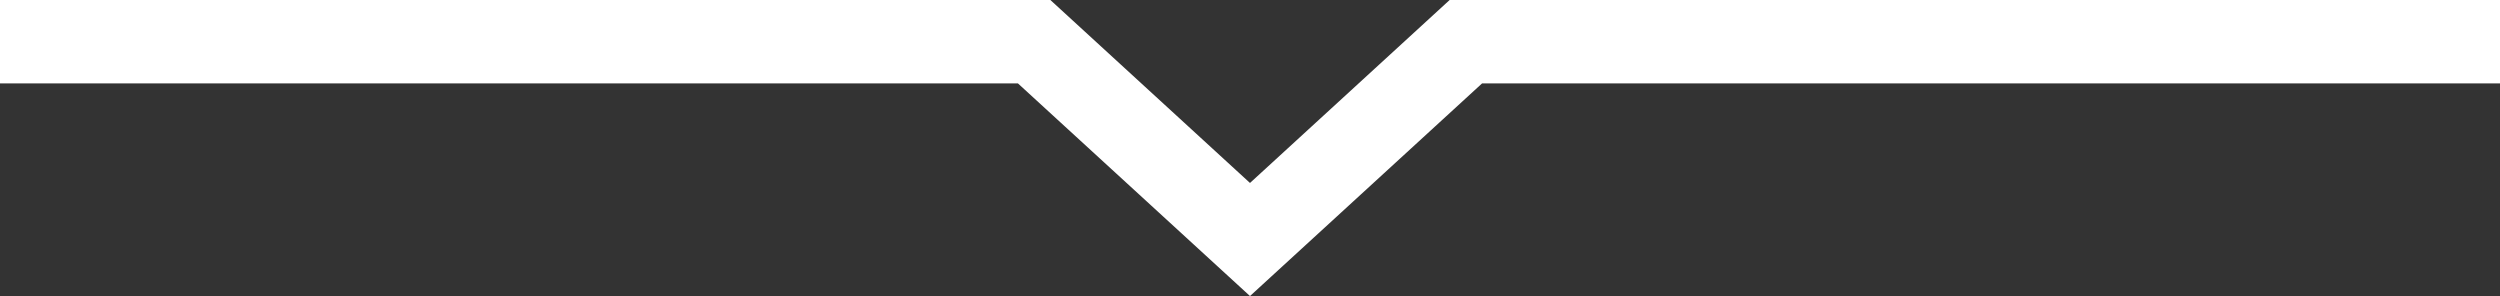<svg xmlns="http://www.w3.org/2000/svg" viewBox="0 0 947.91 112.25"><rect x="0" y="0" width="947.91" height="112.25" fill="#333333" stroke="none"/><defs><style>.cls-1{fill:#fff;}</style></defs><title>separadorblanco</title><g id="Capa_2" data-name="Capa 2"><g id="svg2"><polygon class="cls-1" points="473.95 112.25 385.96 31.62 0 31.62 0 0 398.26 0 473.95 69.37 549.65 0 947.91 0 947.91 31.62 561.95 31.62 473.95 112.25"/></g></g></svg>